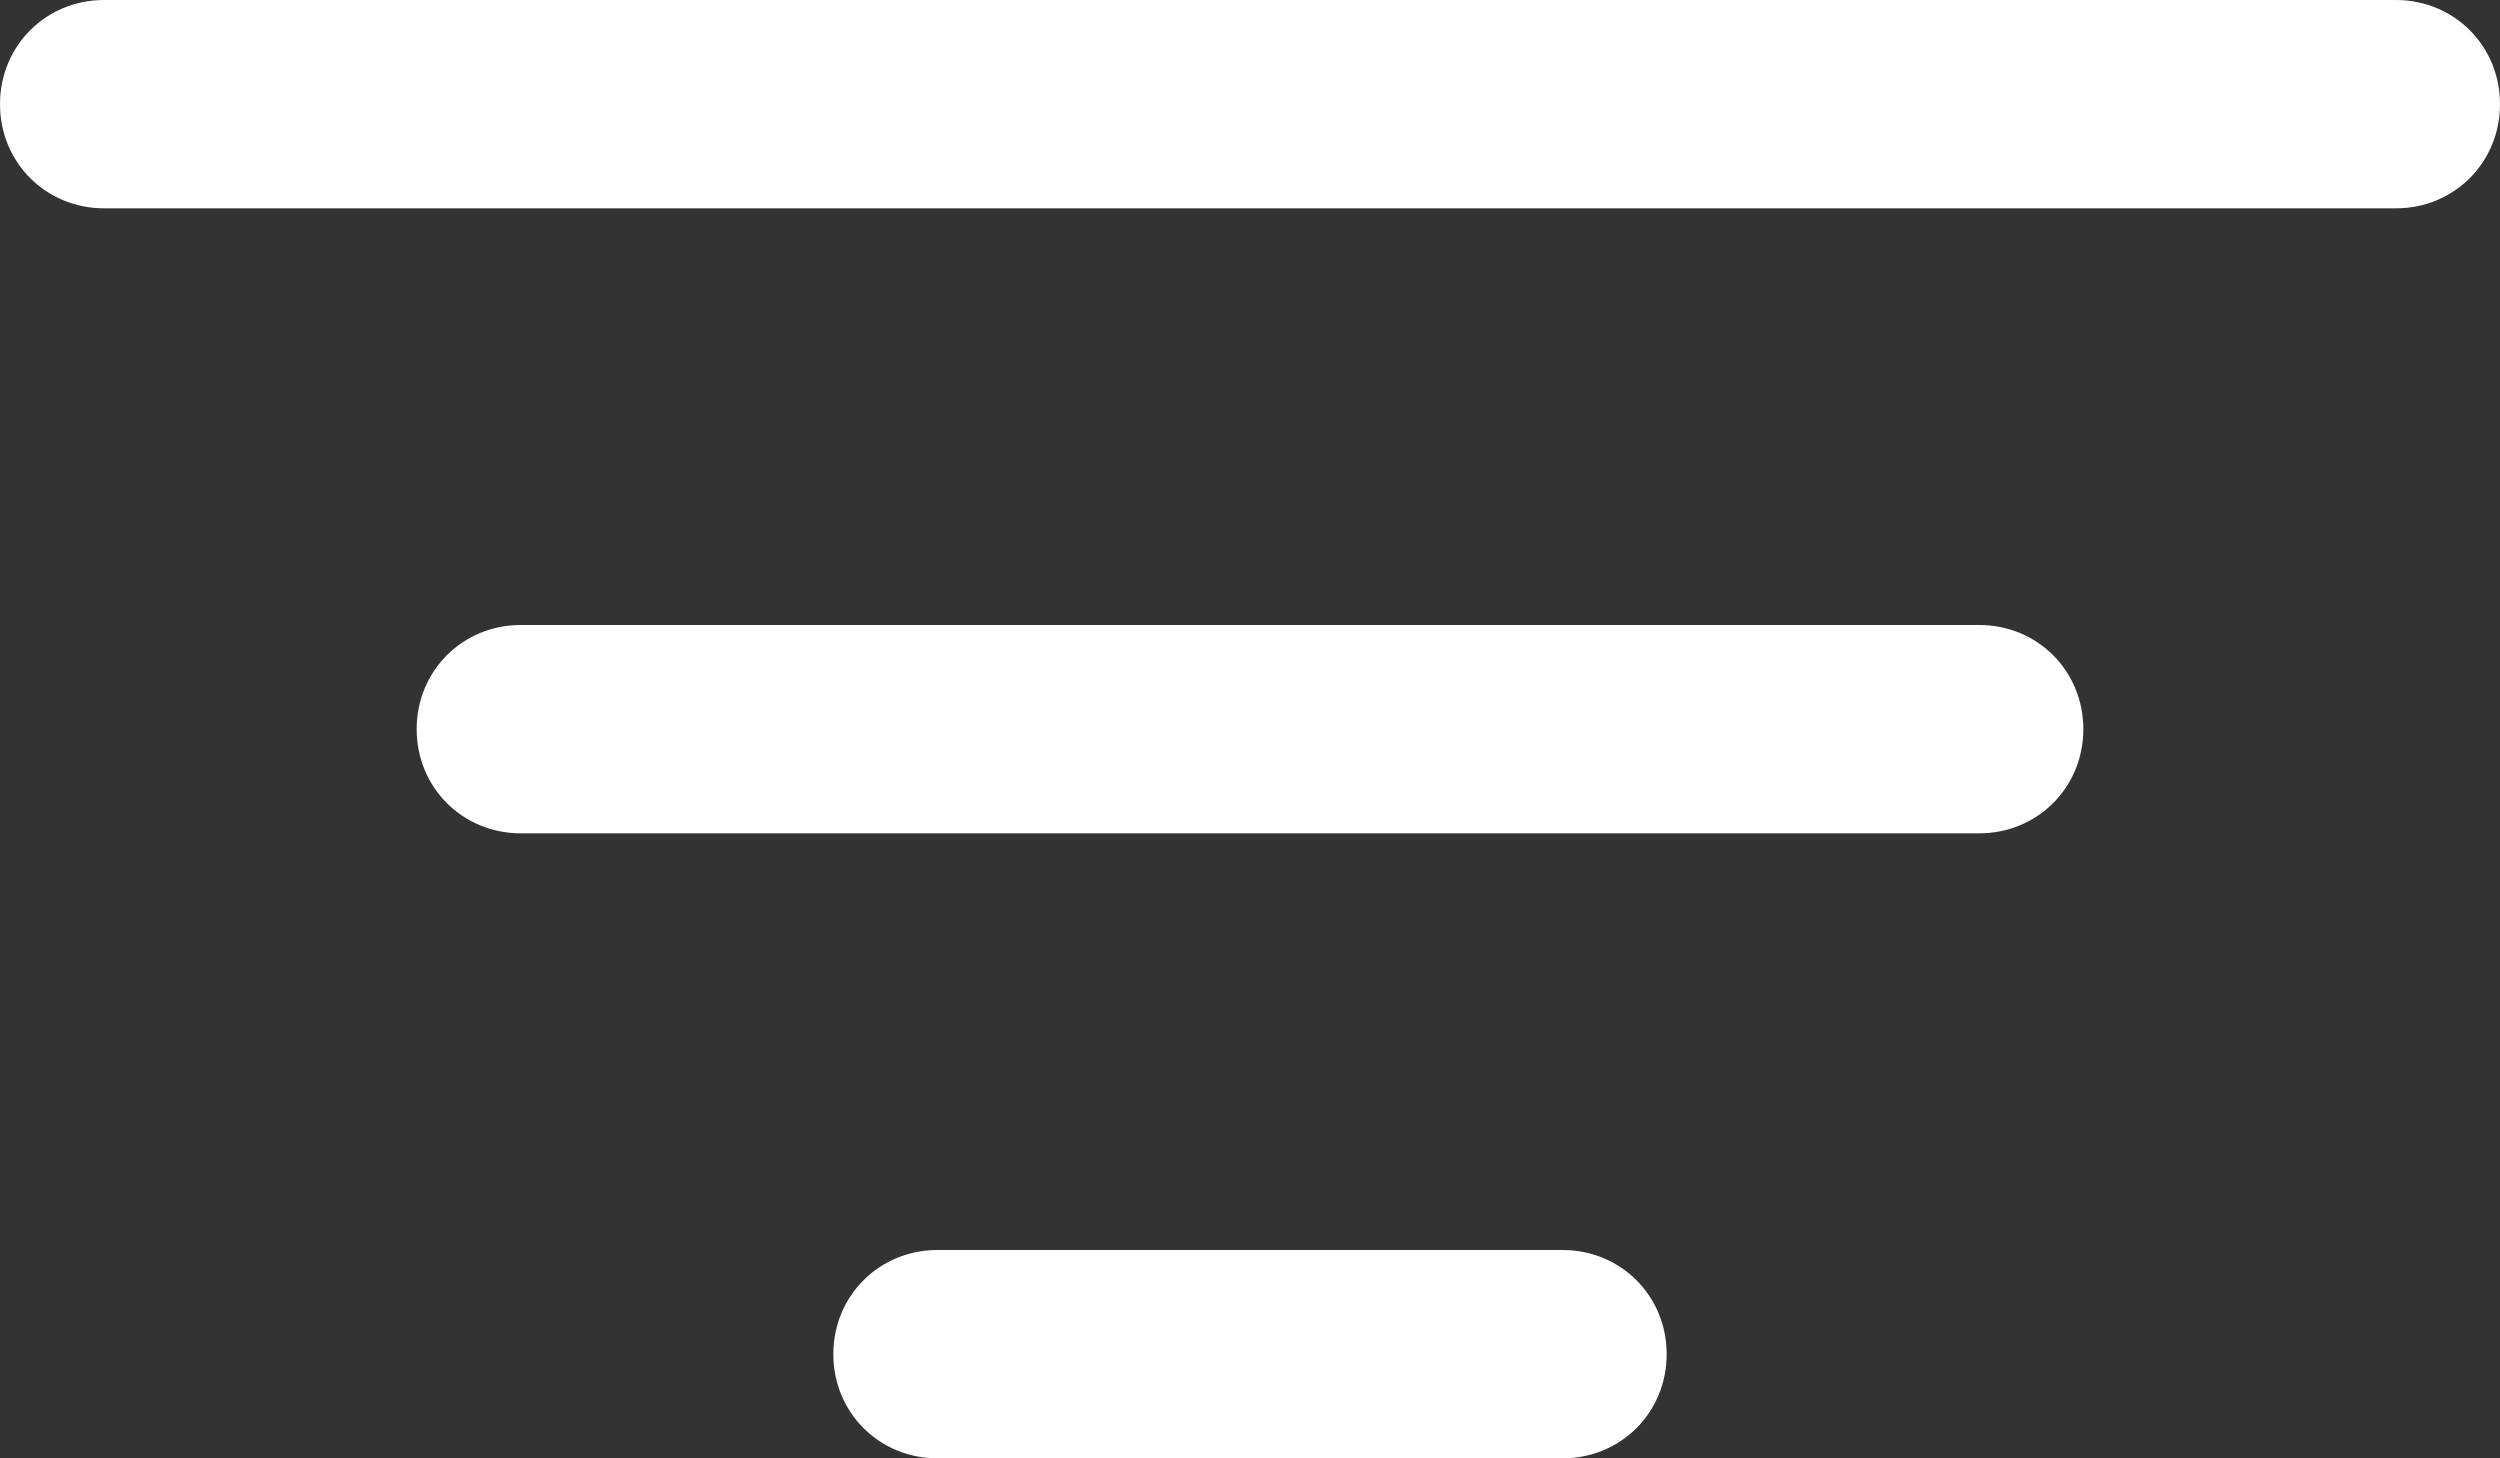 <?xml version="1.0" encoding="UTF-8"?>
<svg id="_Слой_1" data-name="Слой 1" xmlns="http://www.w3.org/2000/svg" viewBox="0 0 12 7">
  <rect x="0" y="0" width="12" height="7" fill="#333333" stroke="none"/>
  <defs>
    <style>
      .cls-1 {
        fill: #fff;
      }
    </style>
  </defs>
  <path class="cls-1" d="m4,6.5c0-.28.22-.5.5-.5h3c.28,0,.5.22.5.5s-.22.5-.5.5h-3c-.28,0-.5-.22-.5-.5Zm-2-3c0-.28.22-.5.5-.5h7c.28,0,.5.22.5.5s-.22.5-.5.5H2.5c-.28,0-.5-.22-.5-.5ZM0,.5C0,.22.22,0,.5,0h11c.28,0,.5.22.5.5s-.22.5-.5.5H.5c-.28,0-.5-.22-.5-.5Z"/>
</svg>